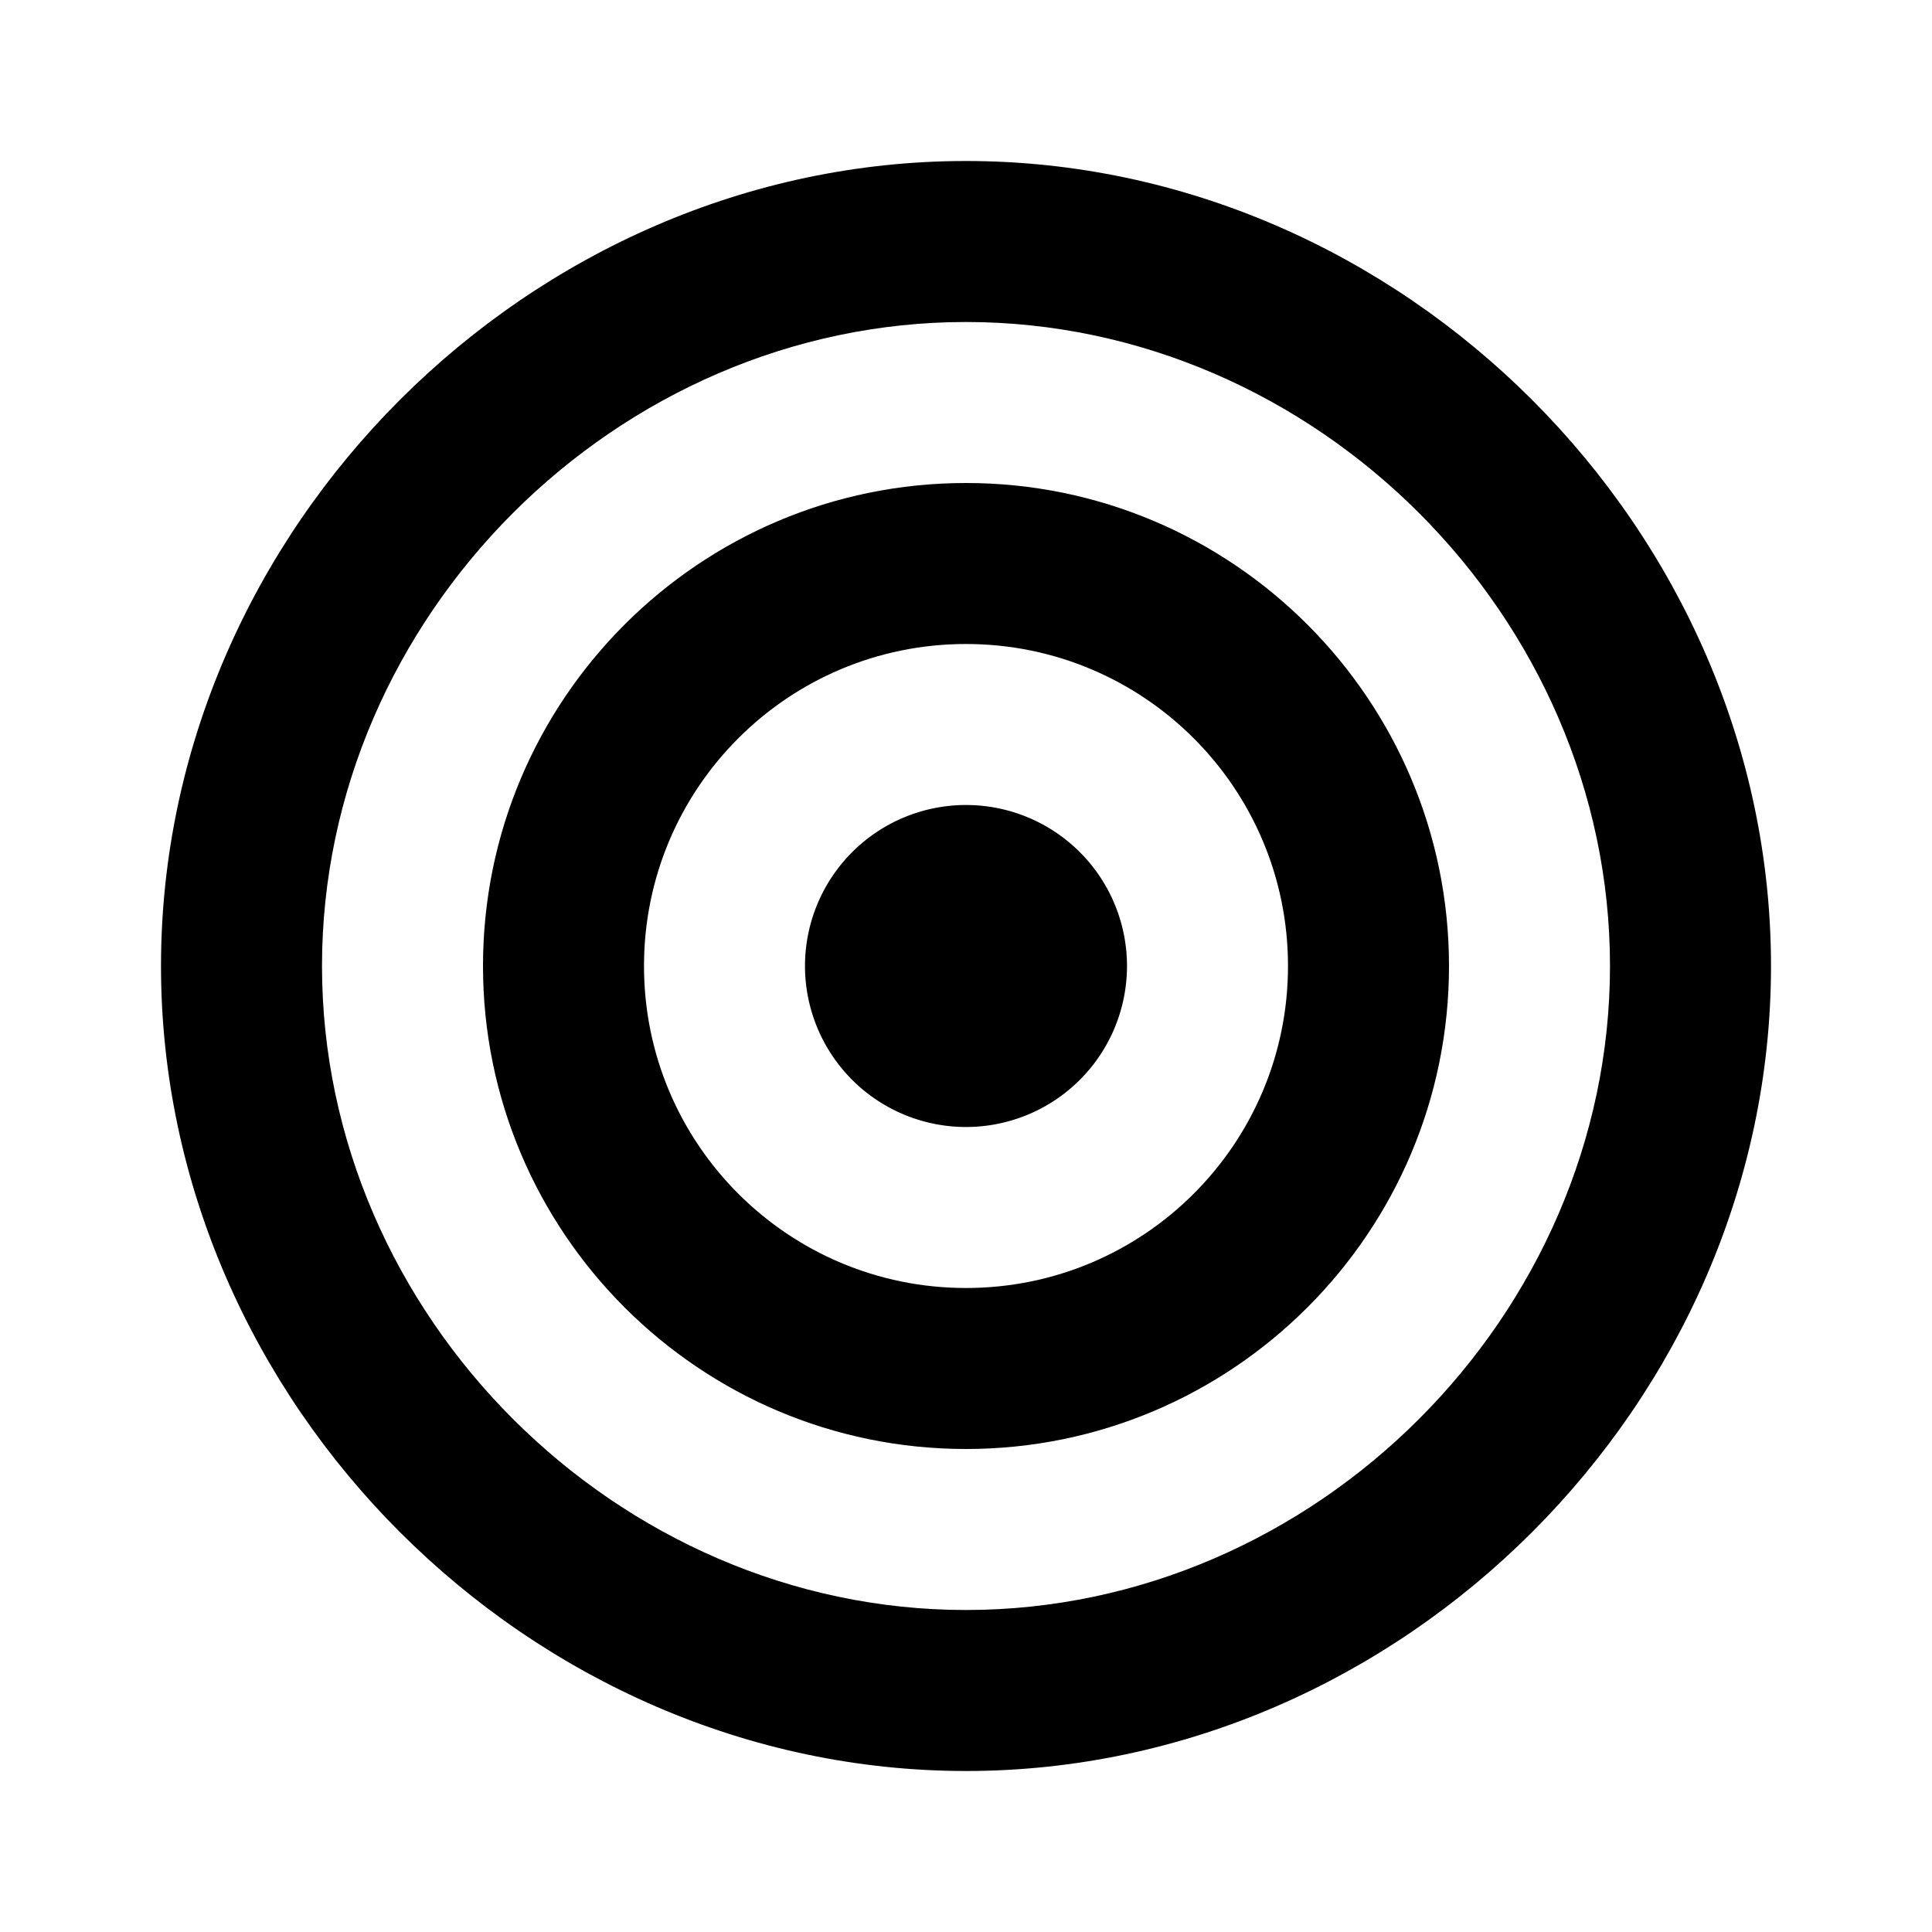 <svg xmlns="http://www.w3.org/2000/svg" width="24" height="24"><!--Boxicons v3.0 https://boxicons.com | License  https://docs.boxicons.com/free--><path d="M12 18c3.31 0 6-2.69 6-6s-2.69-6-6-6-6 2.69-6 6 2.69 6 6 6m0-10c2.21 0 4 1.79 4 4s-1.79 4-4 4-4-1.79-4-4 1.79-4 4-4"/><path d="M12 22c5.42 0 10-4.58 10-10S17.42 2 12 2 2 6.58 2 12s4.58 10 10 10m0-18c4.34 0 8 3.66 8 8s-3.66 8-8 8-8-3.66-8-8 3.66-8 8-8"/><path d="M12 10a2 2 0 1 0 0 4 2 2 0 1 0 0-4"/></svg>